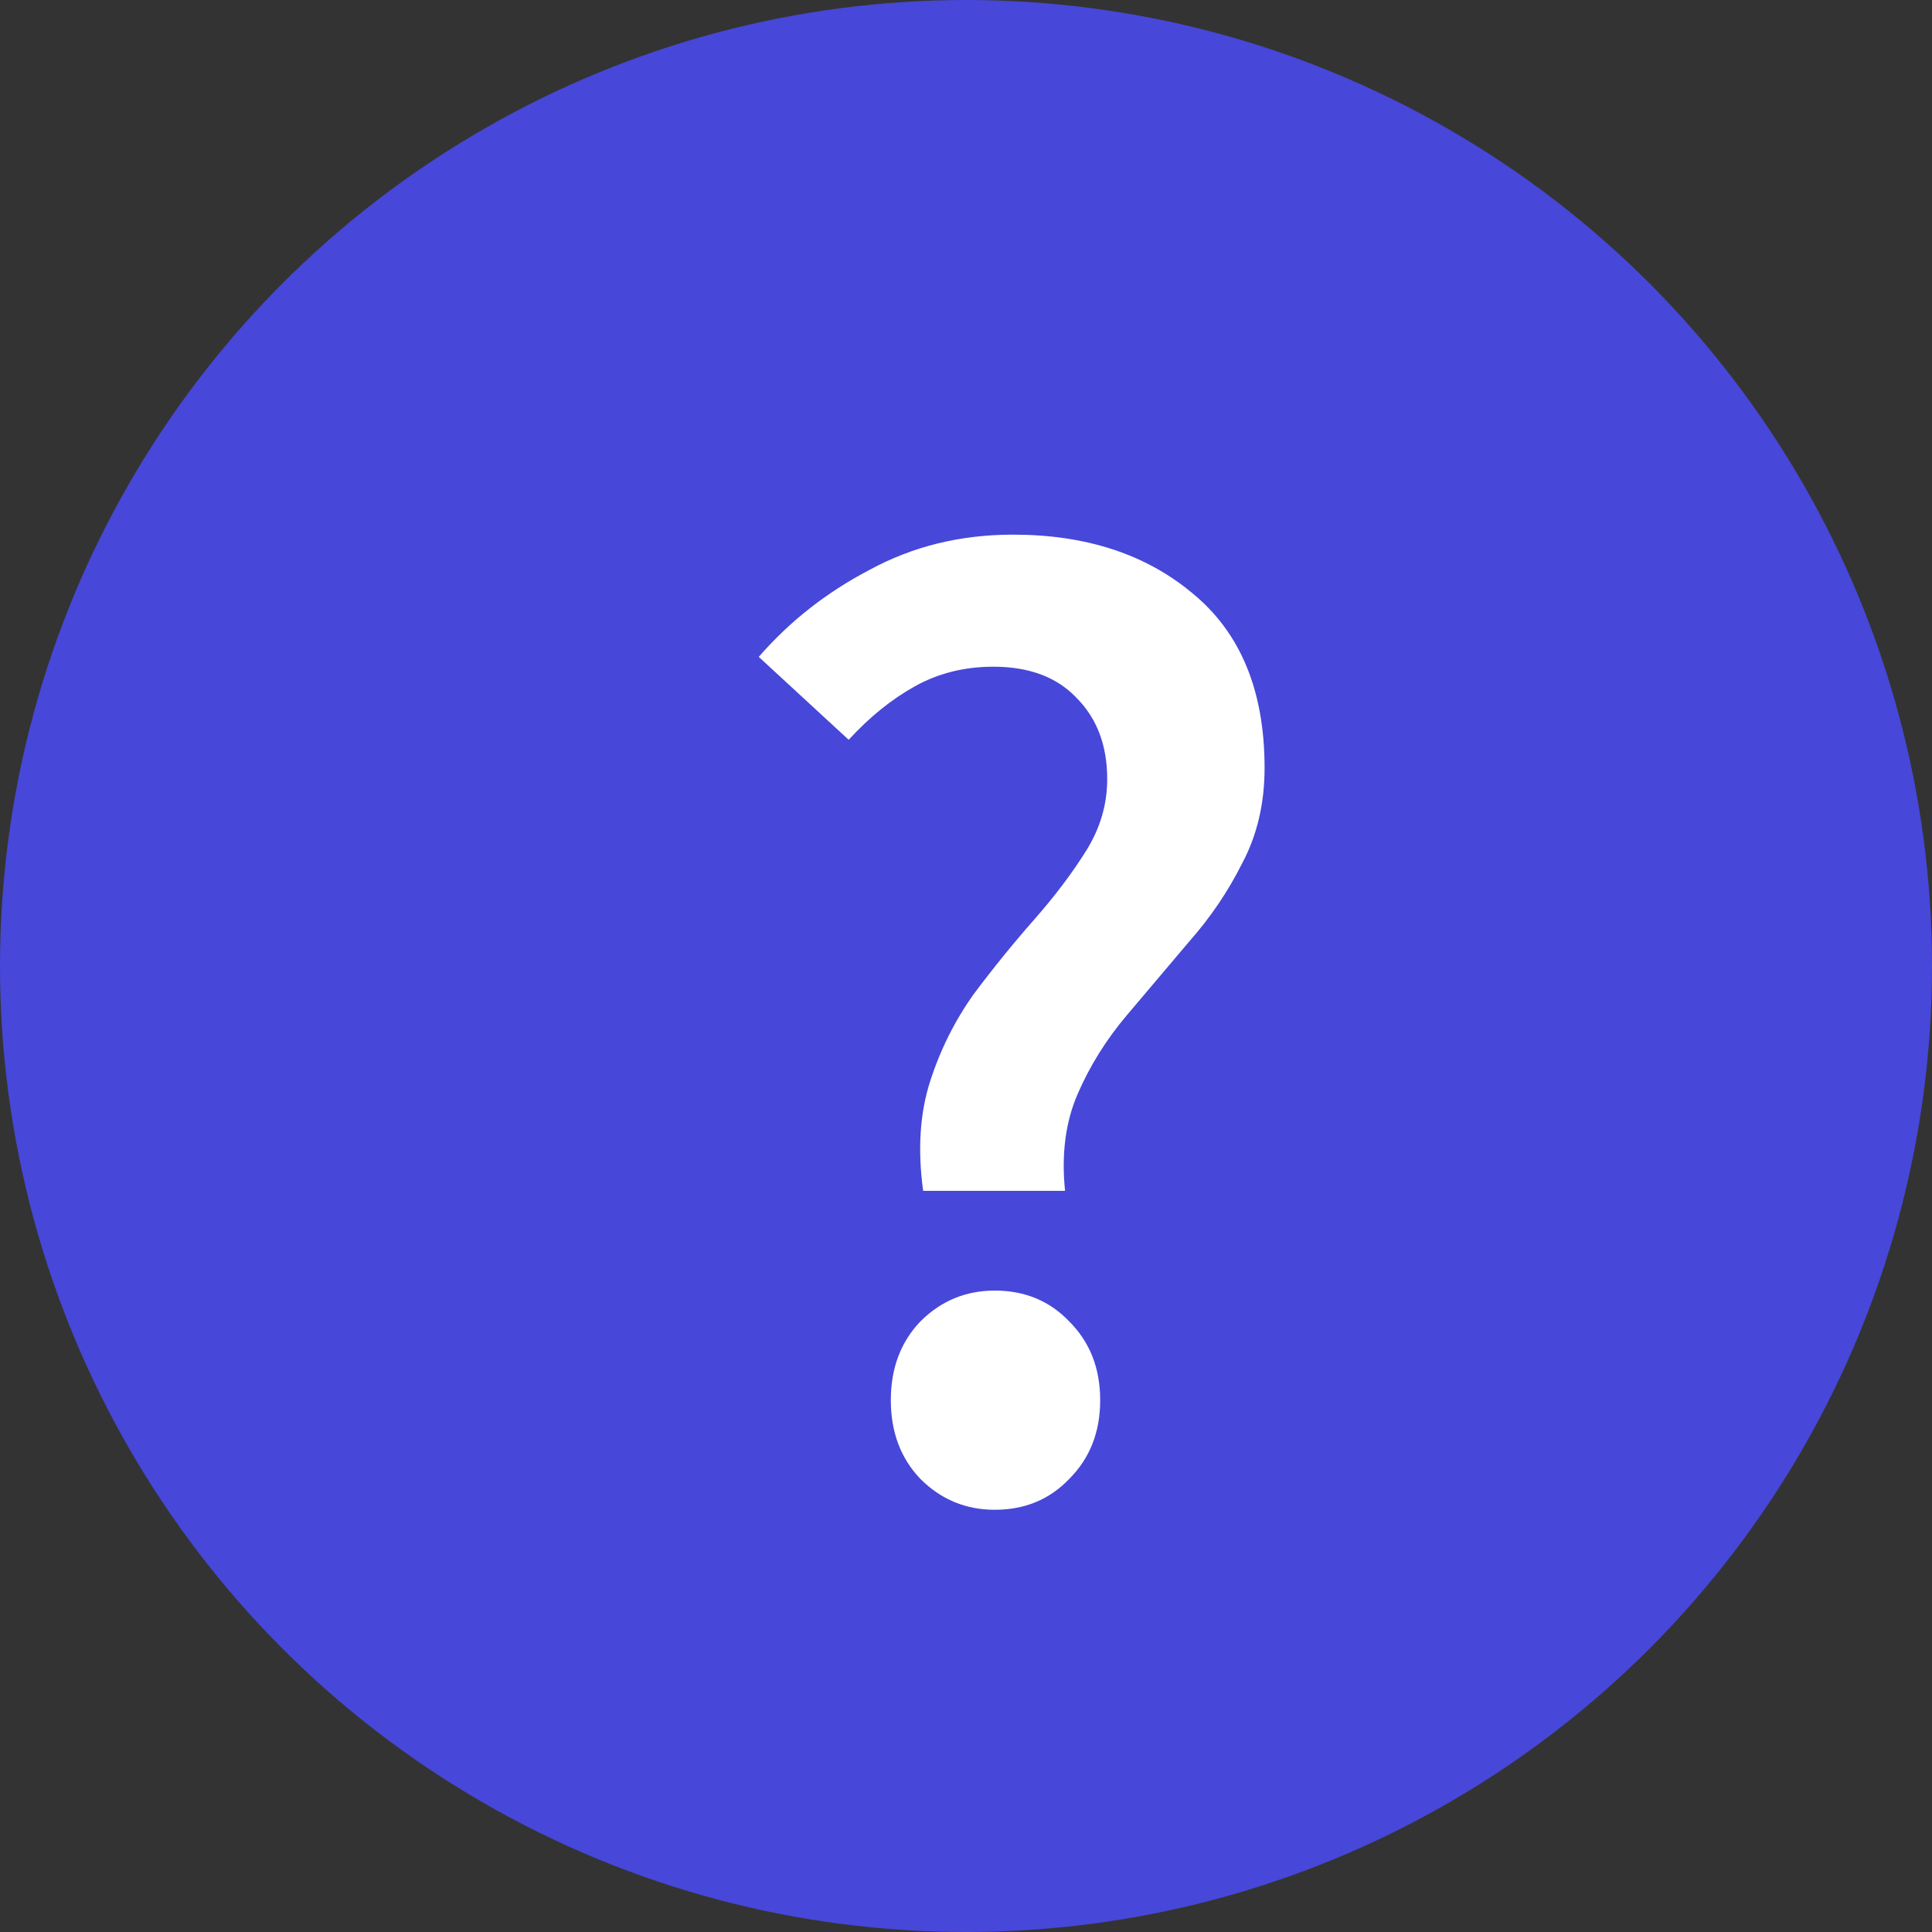 <svg width="22" height="22" viewBox="0 0 22 22" fill="none" xmlns="http://www.w3.org/2000/svg">
<rect x="0" y="0" width="22" height="22" fill="#333333" stroke="none"/>
<circle cx="11" cy="11" r="11" fill="#4A4AEB" fill-opacity="0.9"/>
<path d="M10.512 13.56C10.448 13.091 10.475 12.675 10.592 12.312C10.709 11.949 10.875 11.619 11.088 11.32C11.312 11.021 11.541 10.739 11.776 10.472C12.011 10.205 12.208 9.944 12.368 9.688C12.528 9.432 12.608 9.16 12.608 8.872C12.608 8.488 12.491 8.179 12.256 7.944C12.032 7.709 11.717 7.592 11.312 7.592C10.981 7.592 10.683 7.667 10.416 7.816C10.149 7.965 9.899 8.168 9.664 8.424L8.64 7.48C8.992 7.075 9.413 6.744 9.904 6.488C10.395 6.221 10.939 6.088 11.536 6.088C12.368 6.088 13.051 6.312 13.584 6.76C14.128 7.208 14.4 7.869 14.4 8.744C14.4 9.149 14.315 9.512 14.144 9.832C13.984 10.152 13.781 10.451 13.536 10.728C13.301 11.005 13.067 11.283 12.832 11.56C12.597 11.837 12.411 12.136 12.272 12.456C12.133 12.776 12.085 13.144 12.128 13.56H10.512ZM11.328 17.192C10.997 17.192 10.715 17.075 10.48 16.84C10.256 16.605 10.144 16.307 10.144 15.944C10.144 15.581 10.256 15.283 10.48 15.048C10.715 14.813 10.997 14.696 11.328 14.696C11.669 14.696 11.952 14.813 12.176 15.048C12.411 15.283 12.528 15.581 12.528 15.944C12.528 16.307 12.411 16.605 12.176 16.84C11.952 17.075 11.669 17.192 11.328 17.192Z" fill="white"/>
</svg>

